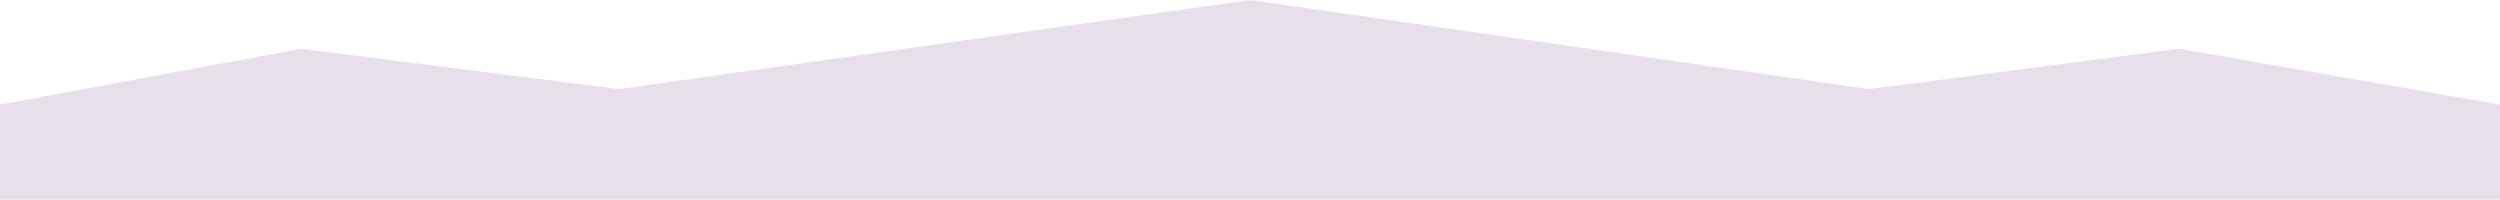 <svg width="1440" height="115" viewBox="0 0 1440 115" fill="none" xmlns="http://www.w3.org/2000/svg">
<path d="M0 60.238L171.197 28.493C172.723 28.21 174.284 28.165 175.824 28.361L354.503 51.085C355.828 51.254 357.17 51.245 358.493 51.058L717.882 0.299C719.287 0.101 720.713 0.103 722.117 0.305L1074.46 51.046C1075.81 51.241 1077.19 51.25 1078.54 51.073L1252.74 28.36C1254.24 28.165 1255.76 28.197 1257.25 28.456L1440 60.238V115H1255H1076.5H720H356.5H173.5H0V60.238Z" fill="#E7DFEA"/>
</svg>
